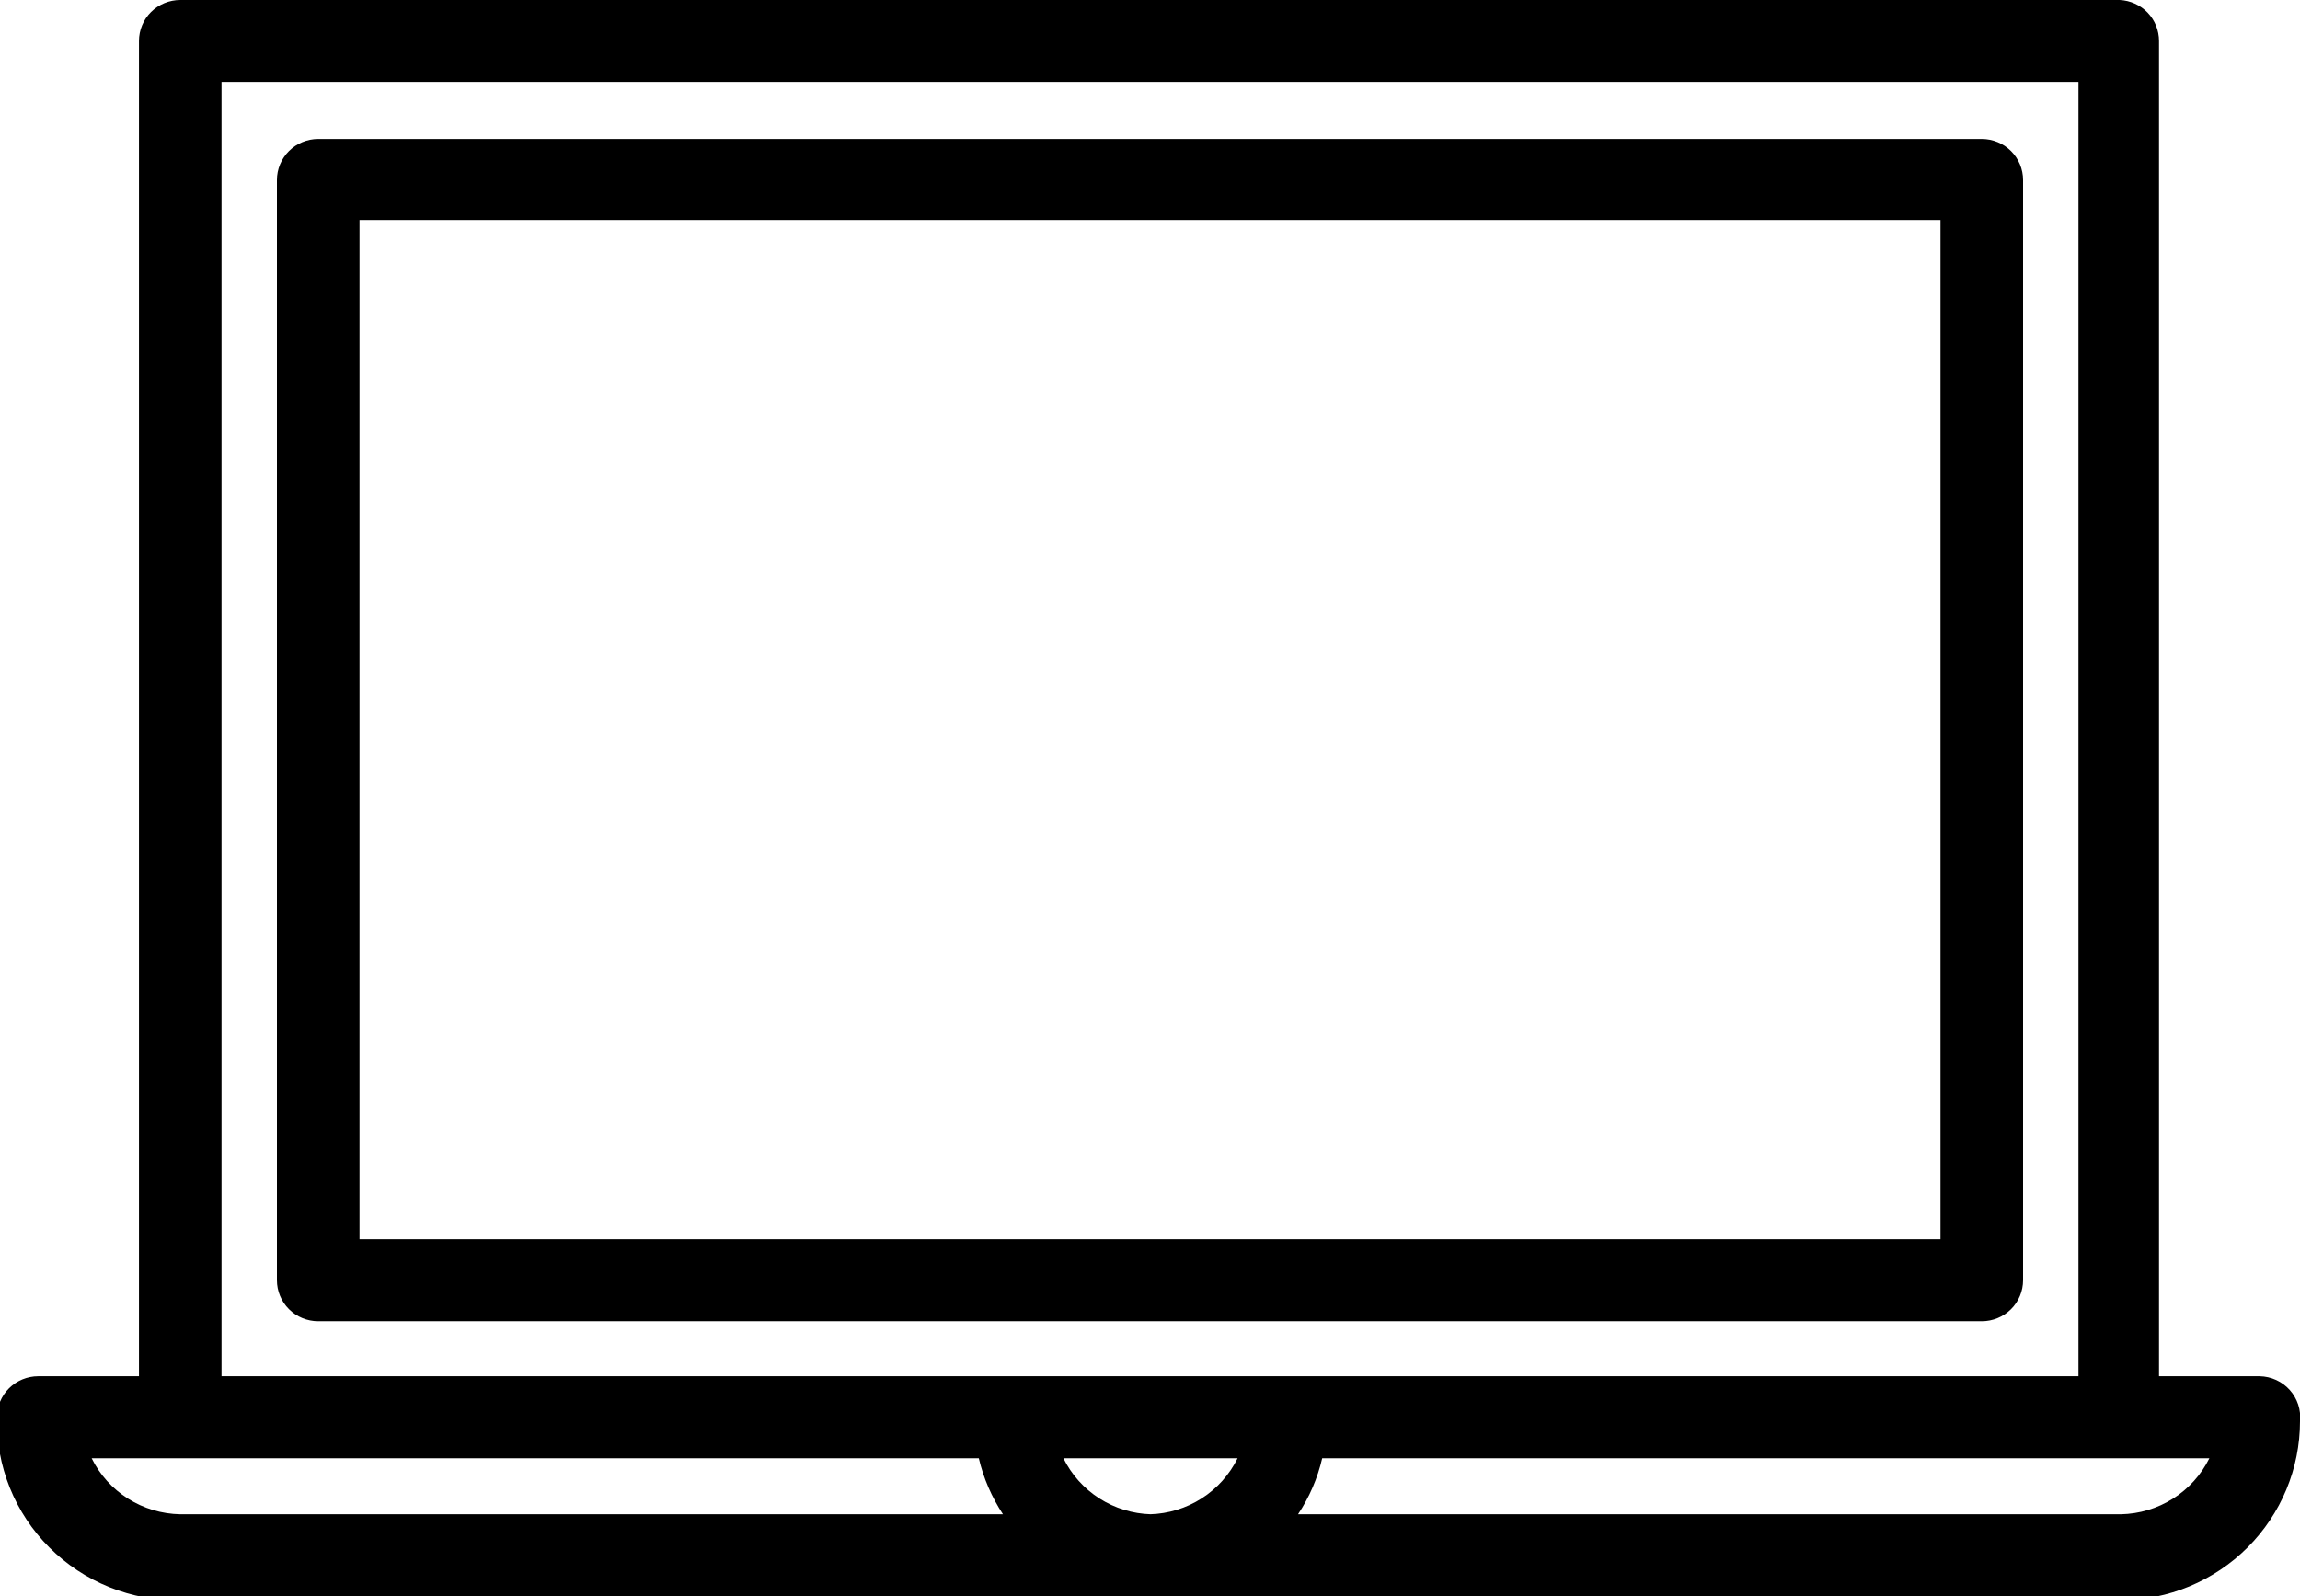 <svg width="85" height="59" viewBox="0 0 85 59" xmlns="http://www.w3.org/2000/svg">
<g>
<path d="M83.511 50.867H79.79V1.516C79.79 1.126 79.64 0.751 79.37 0.469C79.099 0.187 78.73 0.019 78.338 0L6.662 0C6.257 0 5.869 0.16 5.583 0.444C5.296 0.728 5.136 1.114 5.136 1.516V50.867H1.414C1.01 50.867 0.621 51.027 0.335 51.311C0.049 51.595 -0.112 51.981 -0.112 52.383C-0.132 53.274 0.029 54.159 0.362 54.987C0.695 55.814 1.192 56.566 1.825 57.198C2.457 57.83 3.212 58.328 4.043 58.663C4.874 58.998 5.765 59.163 6.662 59.148H78.376C80.136 59.138 81.821 58.437 83.062 57.197C84.303 55.957 85 54.279 85 52.531C85.021 52.323 84.998 52.113 84.933 51.914C84.867 51.715 84.762 51.532 84.622 51.376C84.482 51.219 84.311 51.093 84.12 51.006C83.929 50.919 83.722 50.871 83.511 50.867ZM8.187 3.031H76.813V50.867H8.187V3.031ZM42.537 55.969C41.859 55.95 41.199 55.747 40.628 55.382C40.057 55.017 39.598 54.504 39.3 53.898H45.738C45.439 54.504 44.98 55.017 44.409 55.382C43.839 55.747 43.178 55.95 42.5 55.969H42.537ZM3.387 53.898H36.173C36.346 54.635 36.649 55.336 37.066 55.969H6.662C5.977 55.956 5.309 55.757 4.731 55.391C4.153 55.026 3.688 54.51 3.387 53.898ZM78.376 55.969H47.971C48.391 55.338 48.694 54.636 48.864 53.898H81.651C81.349 54.51 80.884 55.026 80.306 55.391C79.728 55.757 79.06 55.956 78.376 55.969Z"/>
<path d="M74.766 47.318V6.654C74.766 6.252 74.605 5.867 74.319 5.582C74.033 5.298 73.645 5.138 73.24 5.138H11.76C11.355 5.138 10.967 5.298 10.681 5.582C10.395 5.867 10.234 6.252 10.234 6.654V47.318C10.234 47.72 10.395 48.106 10.681 48.39C10.967 48.674 11.355 48.834 11.76 48.834H73.24C73.645 48.834 74.033 48.674 74.319 48.39C74.605 48.106 74.766 47.72 74.766 47.318ZM71.714 45.803H13.286V8.133H71.714V45.803Z"/>
</g>
<defs>
<clipPath>
<rect width="85" height="59"/>
</clipPath>
</defs>
</svg>
